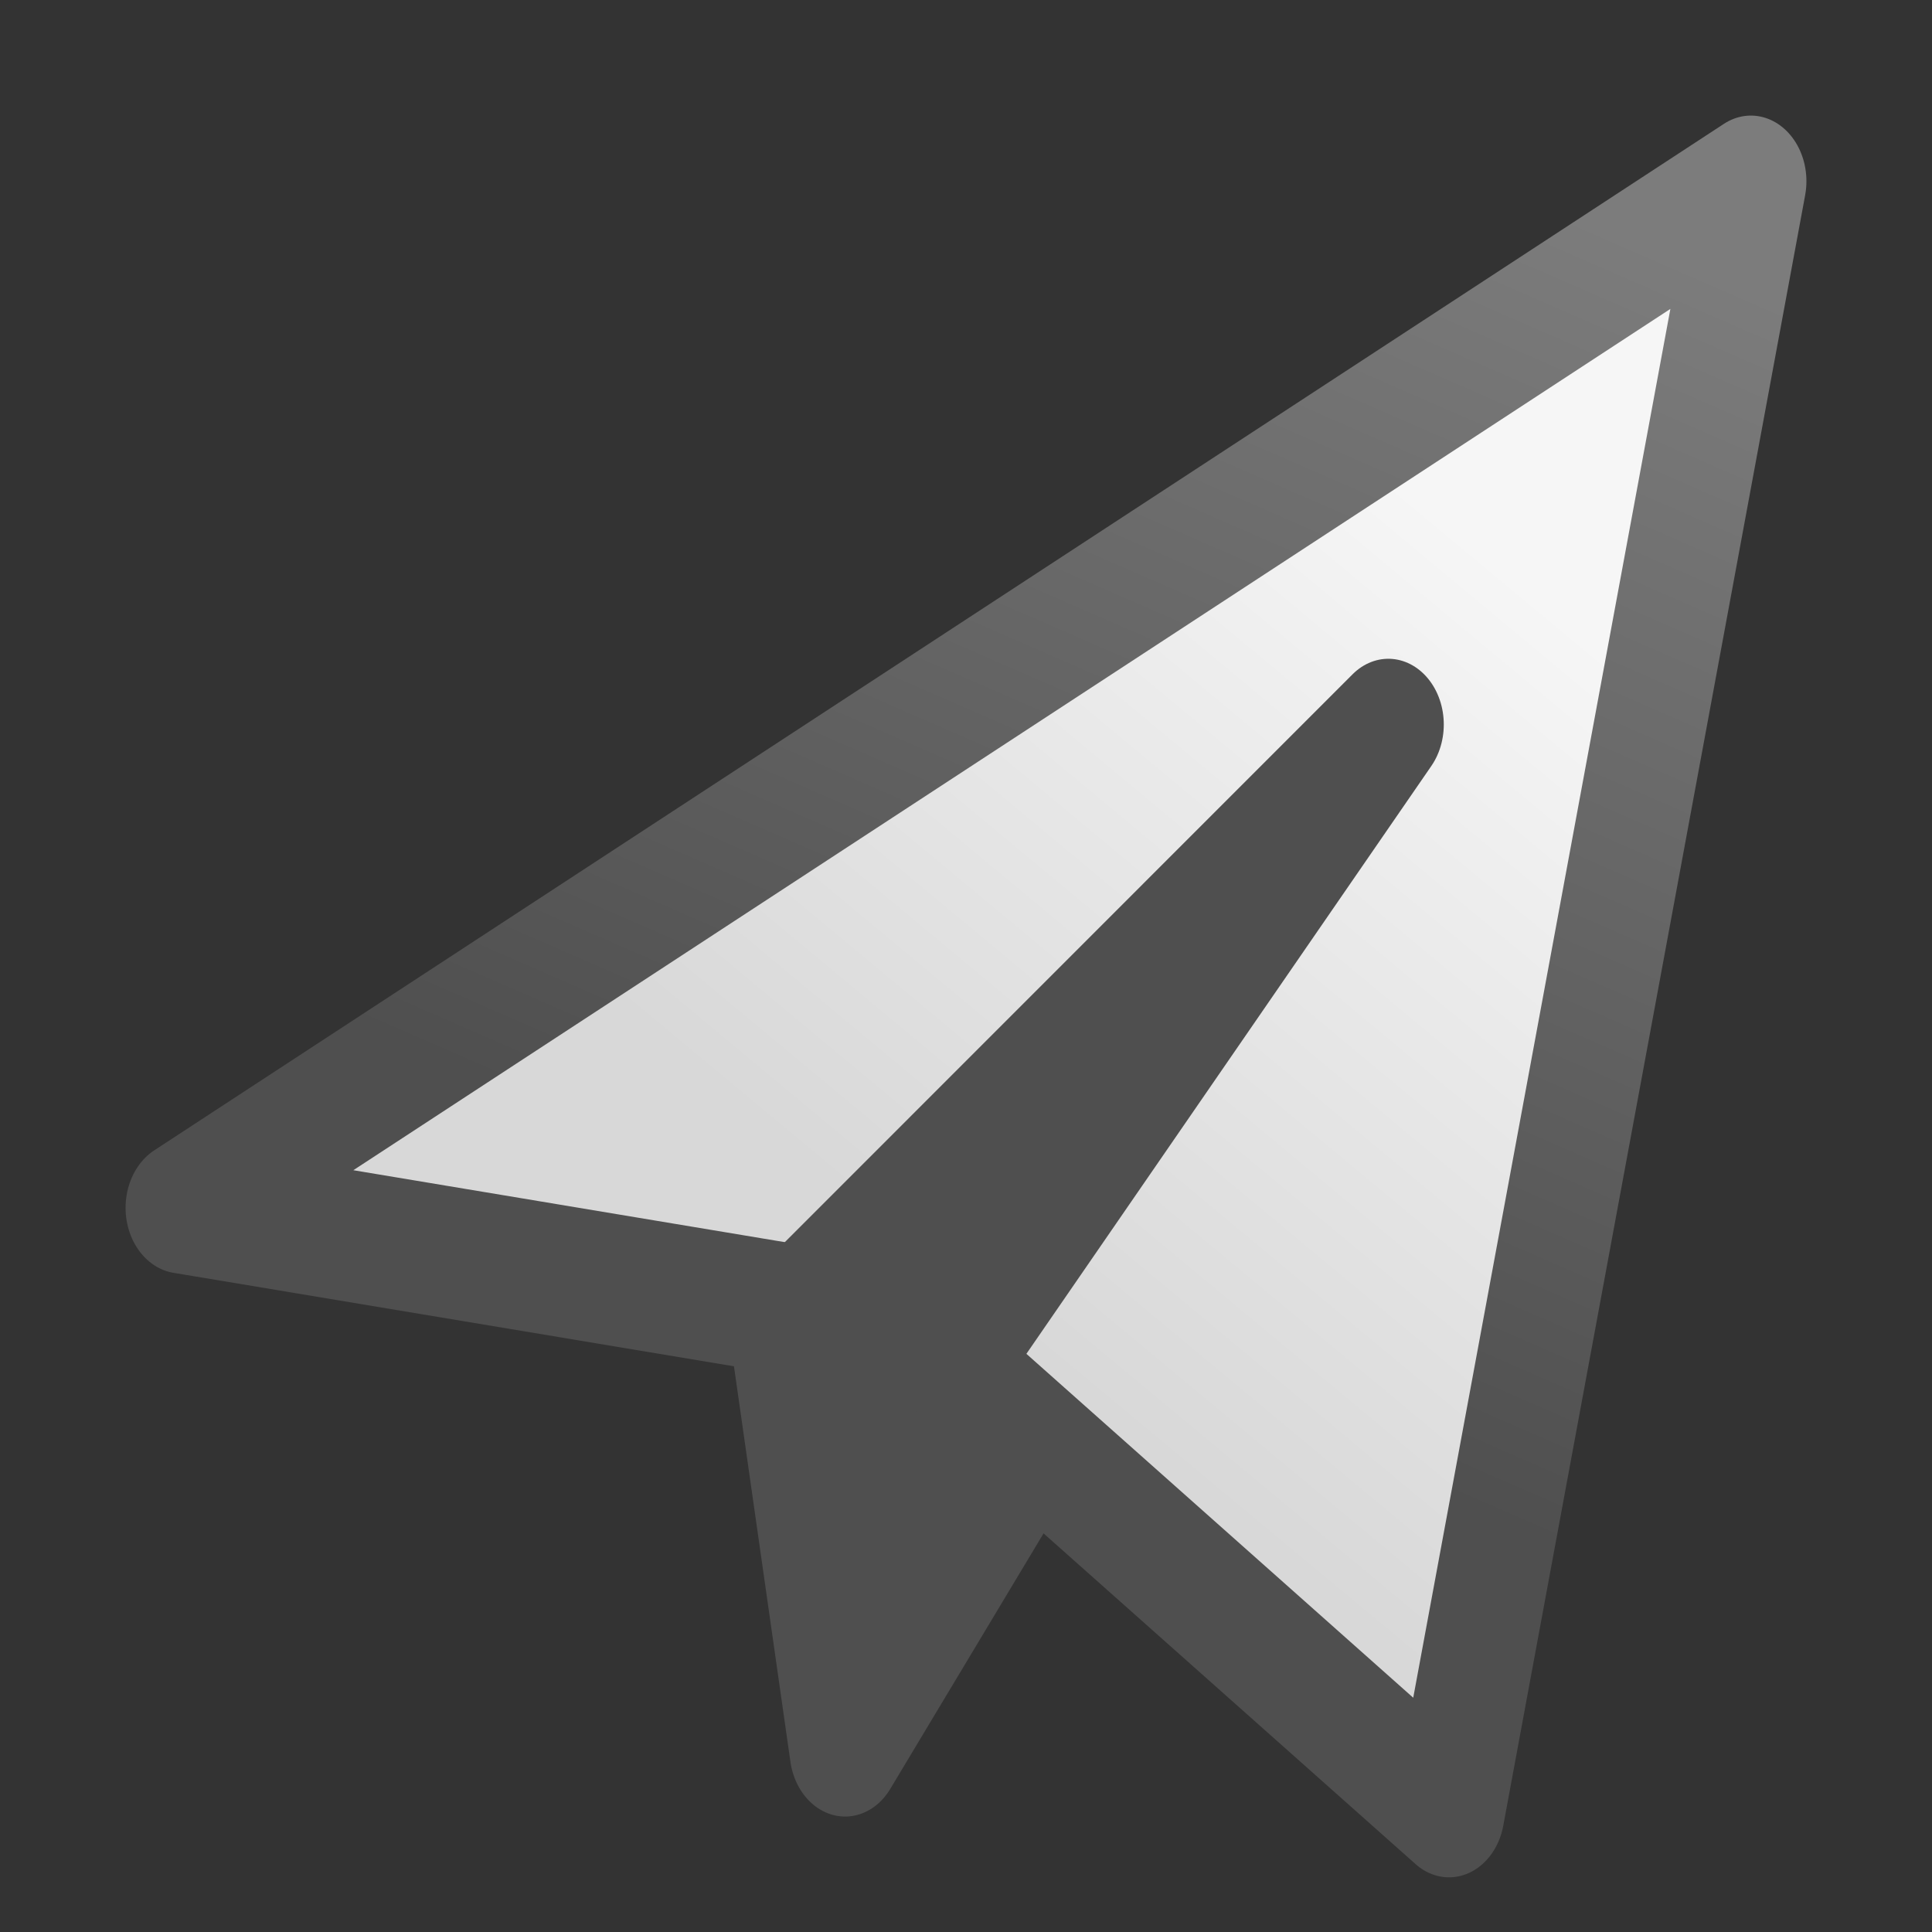 <?xml version="1.0" encoding="UTF-8" standalone="no"?>
<!-- Created with Inkscape (http://www.inkscape.org/) -->

<svg
   xmlns:dc="http://purl.org/dc/elements/1.1/"
   xmlns:cc="http://creativecommons.org/ns#"
   xmlns:rdf="http://www.w3.org/1999/02/22-rdf-syntax-ns#"
   xmlns:svg="http://www.w3.org/2000/svg"
   xmlns="http://www.w3.org/2000/svg"
   xmlns:xlink="http://www.w3.org/1999/xlink"
   xmlns:sodipodi="http://sodipodi.sourceforge.net/DTD/sodipodi-0.dtd"
   xmlns:inkscape="http://www.inkscape.org/namespaces/inkscape"
   version="1.1"
   width="32"
   height="32"
   id="svg6109"
   inkscape:version="0.48.4 r9939"
   sodipodi:docname="Send_SVG.svg">
  <rect width="100%" height="100%" fill="#333333" stroke="none"/>
  <sodipodi:namedview
     pagecolor="#ffffff"
     bordercolor="#666666"
     borderopacity="1"
     objecttolerance="10"
     gridtolerance="10"
     guidetolerance="10"
     inkscape:pageopacity="0"
     inkscape:pageshadow="2"
     inkscape:window-width="827"
     inkscape:window-height="744"
     id="namedview4796"
     showgrid="false"
     inkscape:zoom="13.34375"
     inkscape:cx="16"
     inkscape:cy="16"
     inkscape:window-x="1905"
     inkscape:window-y="299"
     inkscape:window-maximized="0"
     inkscape:current-layer="svg6109" />
  <defs
     id="defs6111">
    <linearGradient
       id="linearGradient5568">
      <stop
         id="stop5570"
         style="stop-color:#7c7c7c;stop-opacity:1"
         offset="0" />
      <stop
         id="stop5572"
         style="stop-color:#4f4f4f;stop-opacity:1"
         offset="1" />
    </linearGradient>
    <linearGradient
       id="linearGradient5552">
      <stop
         id="stop5554"
         style="stop-color:#f6f6f6;stop-opacity:1"
         offset="0" />
      <stop
         id="stop5556"
         style="stop-color:#d8d8d8;stop-opacity:1"
         offset="1" />
    </linearGradient>
    <linearGradient
       x1="16"
       y1="20"
       x2="8.455"
       y2="31.692"
       id="linearGradient6267"
       xlink:href="#linearGradient5552"
       gradientUnits="userSpaceOnUse"
       gradientTransform="matrix(0.917,0,0,1,2.25,0)" />
    <linearGradient
       x1="24"
       y1="19"
       x2="18.273"
       y2="35.923"
       id="linearGradient6269"
       xlink:href="#linearGradient5568"
       gradientUnits="userSpaceOnUse"
       gradientTransform="matrix(0.917,0,0,1,2.25,0)" />
  </defs>
  <g
     transform="translate(0,-16)"
     id="layer1">
    <g
       transform="translate(-50,0)"
       id="g6251">
      <g
         transform="translate(50,0)"
         id="g6263">
        <path
           d="m 1e-6,32.538 26,-14.385 L 21,41 12,34.231 z"
           transform="matrix(1,0,0,1.182,3,-2.455)"
           id="path6225"
           style="fill:url(#linearGradient6267);fill-opacity:1;stroke:url(#linearGradient6269);stroke-width:1.84;stroke-linejoin:round;stroke-miterlimit:4;stroke-opacity:1;stroke-dasharray:none" />
        <path
           d="M 20.829,26.941 41.657,9.367 26.57,27.843 l 2.59,2.613 -6.249,8.787 z"
           transform="matrix(0.48,0,0,0.569,3,22.67)"
           id="path6245"
           style="fill:#4f4f4f;fill-opacity:1;stroke:#4f4f4f;stroke-width:3.826;stroke-linejoin:round;stroke-miterlimit:4;stroke-opacity:1;stroke-dasharray:none" />
      </g>
    </g>
  </g>
</svg>
